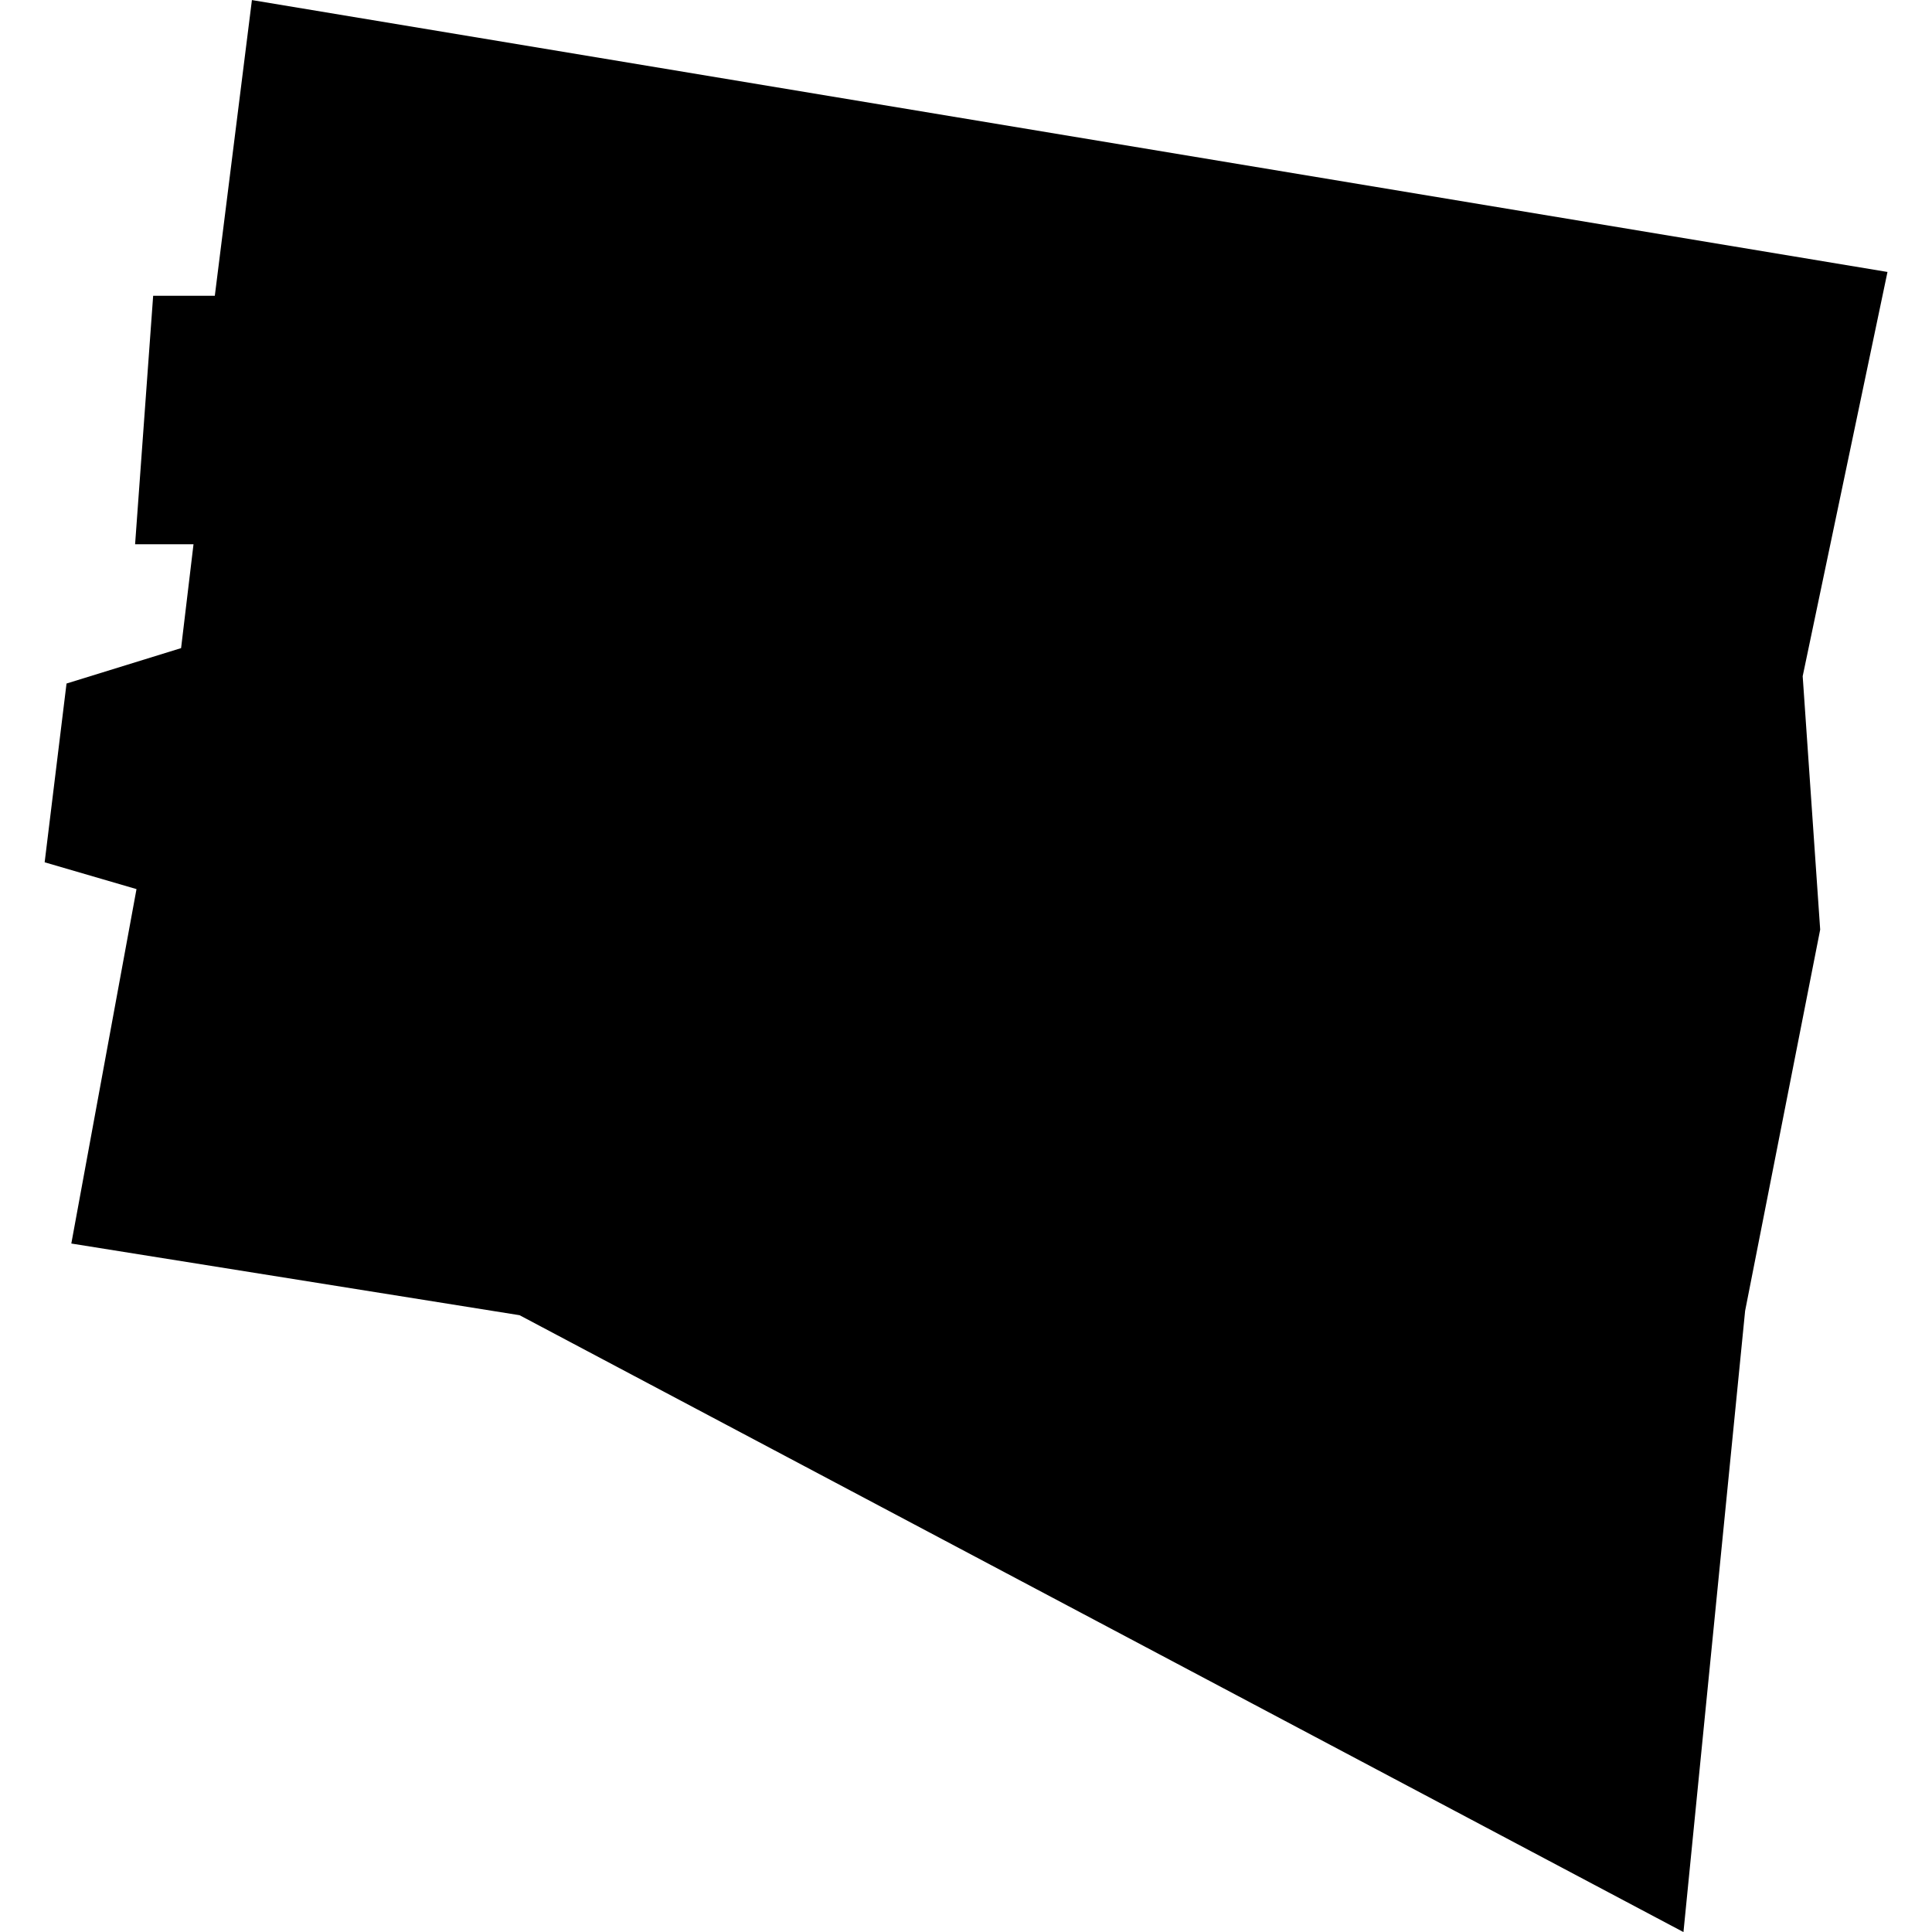 <?xml version="1.0" standalone="no"?>
<!DOCTYPE svg PUBLIC "-//W3C//DTD SVG 20010904//EN"
 "http://www.w3.org/TR/2001/REC-SVG-20010904/DTD/svg10.dtd">
<svg version="1.0" xmlns="http://www.w3.org/2000/svg"
 width="1024pt" height="1024pt" viewBox="-512 -512 1024 1024"
 preserveAspectRatio="xMidYMid meet">
  <path d="M330.158 289.81l-.263 2.096h-.437l-.128 1.761h.414l-.088.736-.812.251-.155 1.267.651.19-.462 2.512 3.177.508 8.249 4.372.437-4.403.532-2.702-.124-1.796.601-2.865-11.592-1.927z" transform="scale(74.783) translate(-335.219 -296.656)"></path>
</svg>

